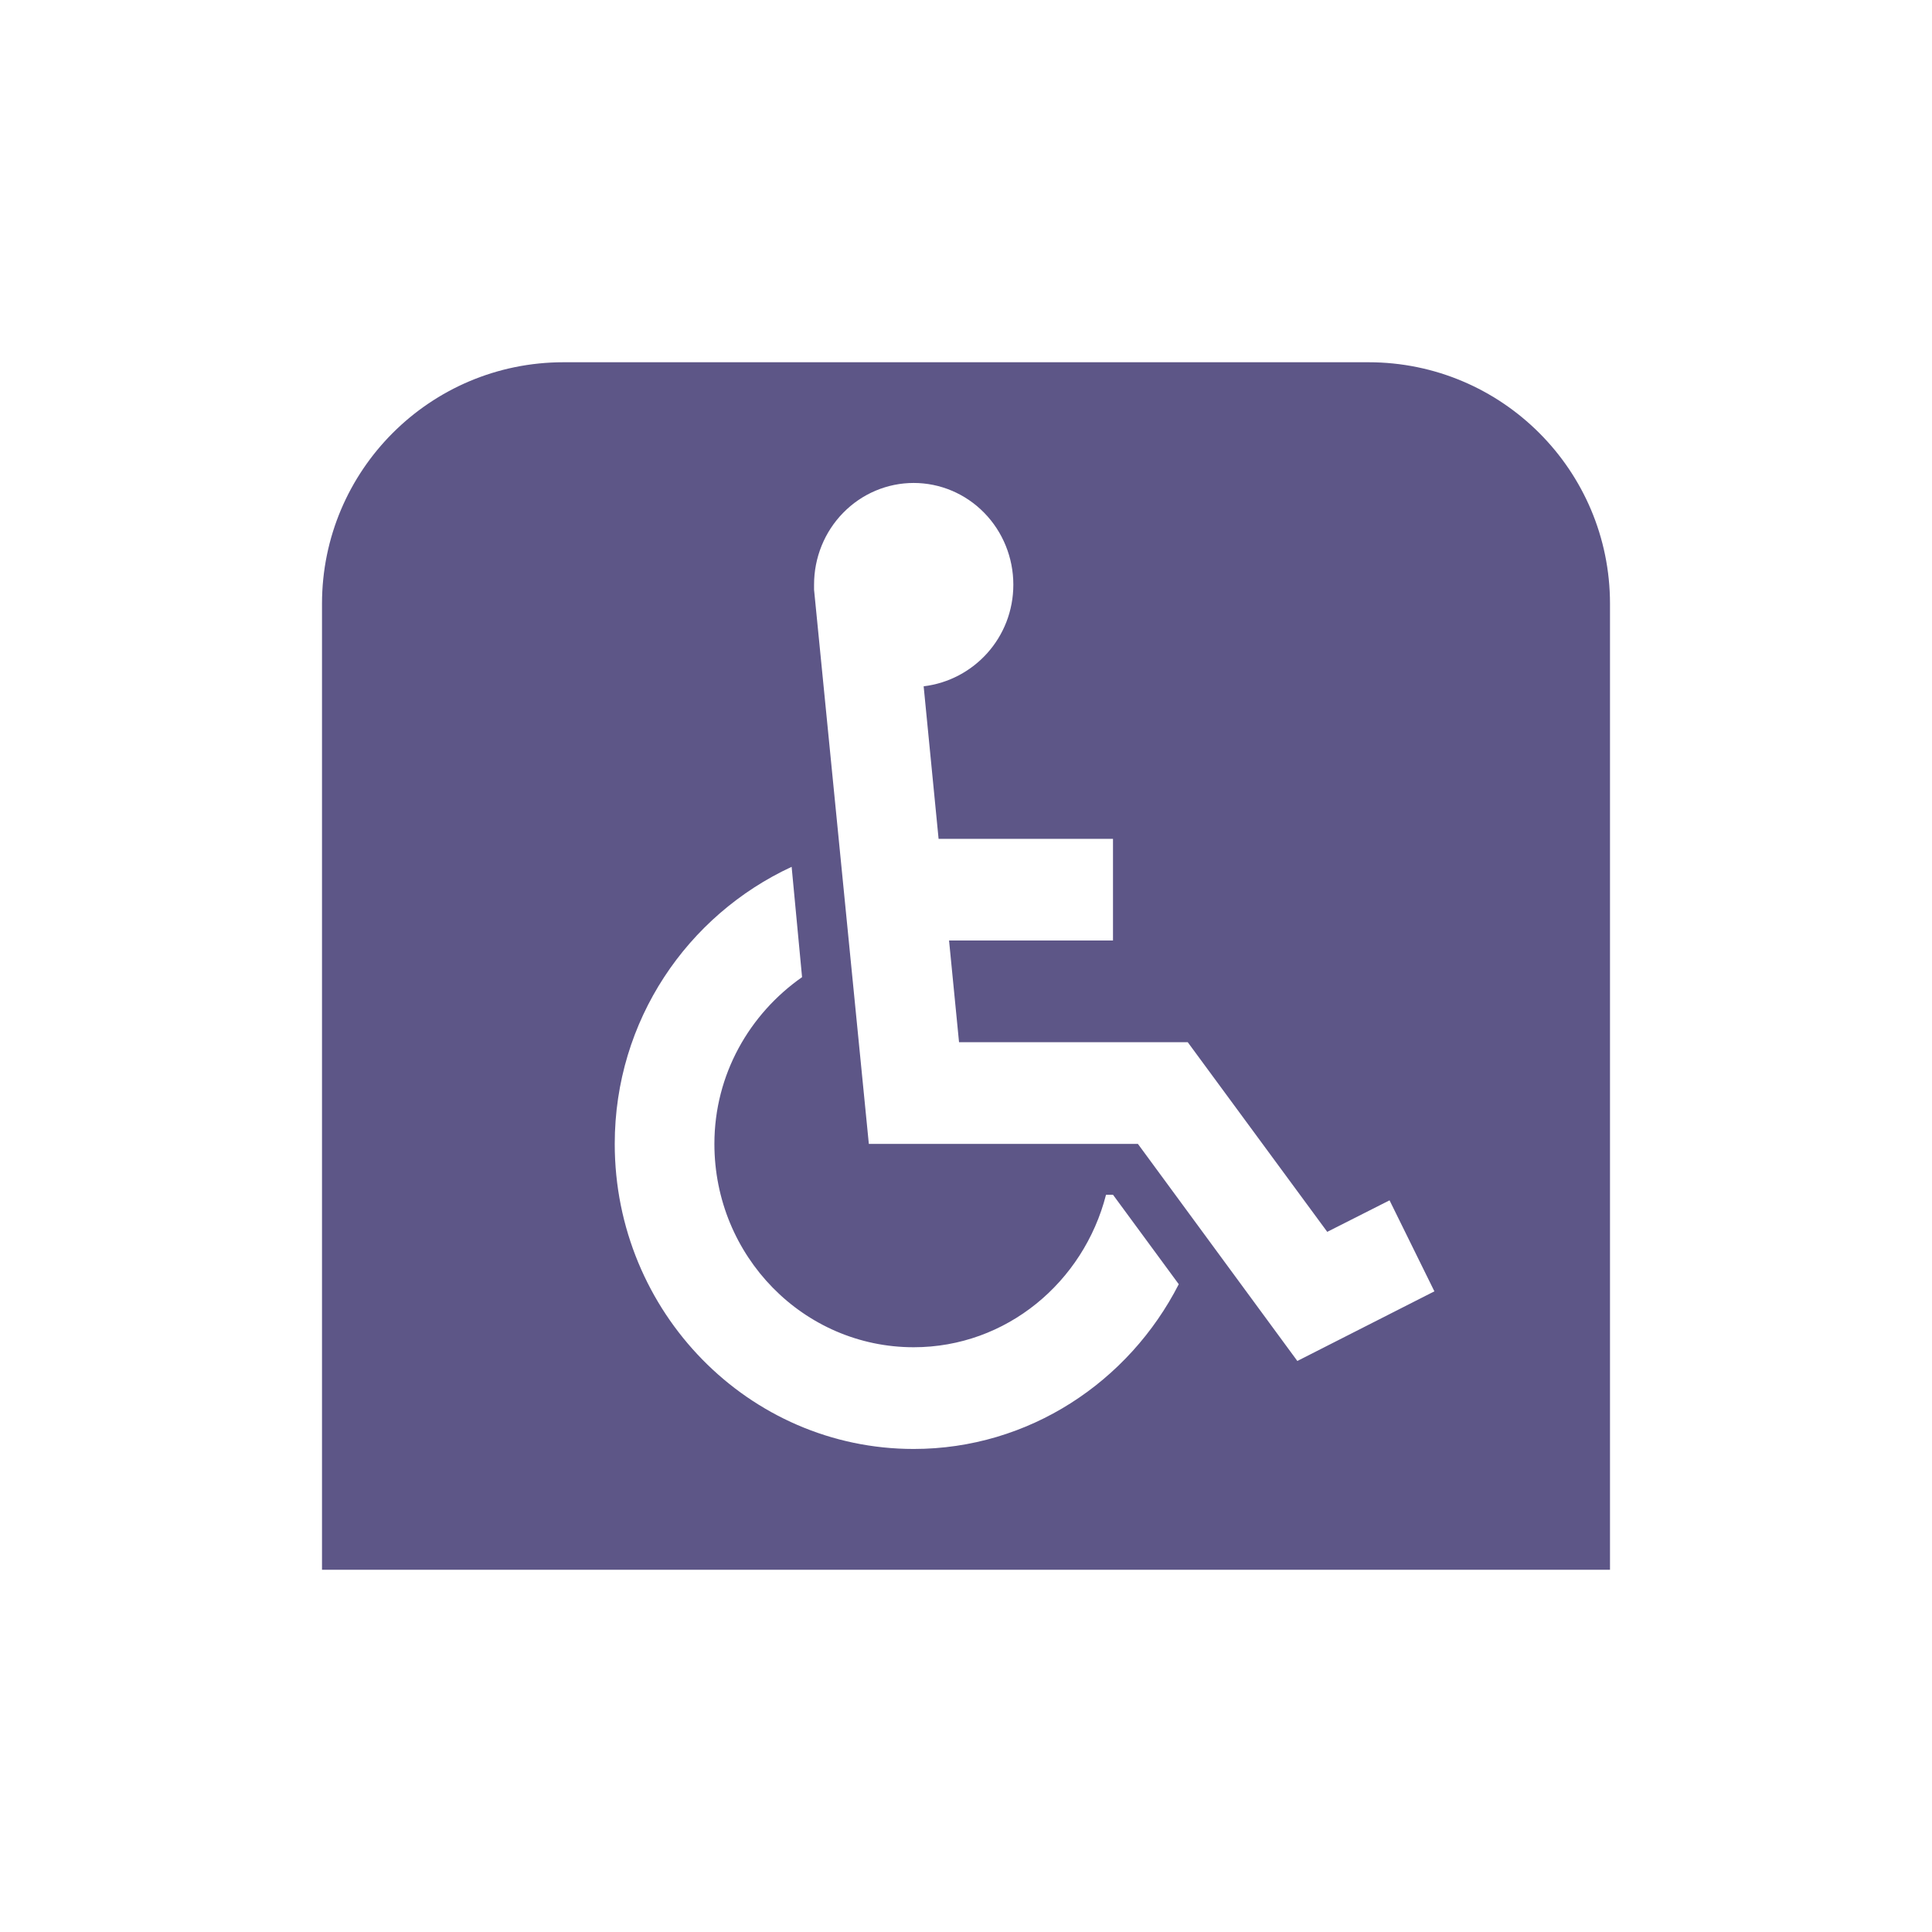 <svg width="48" height="48" viewBox="0 0 48 48" fill="none" xmlns="http://www.w3.org/2000/svg">
<path fill-rule="evenodd" clip-rule="evenodd" d="M14 9C10.686 9 8 11.686 8 15V39H40V15C40 11.686 37.314 9 34 9H14ZM29.286 31.906L27.652 29.683H27.479C26.922 31.856 25.003 33.472 22.7 33.472C19.965 33.472 17.749 31.211 17.749 28.42C17.749 26.689 18.628 25.186 19.927 24.277L19.668 21.536C17.08 22.736 15.273 25.35 15.273 28.42C15.273 32.601 18.603 35.999 22.7 35.999C25.56 35.999 28.048 34.331 29.286 31.906ZM32.975 30.605L34.523 29.822L35.637 32.083L32.232 33.813L28.271 28.42H21.586L20.225 14.651V14.525C20.225 13.855 20.485 13.212 20.95 12.739C21.414 12.265 22.044 11.999 22.7 11.999C23.357 11.999 23.987 12.265 24.451 12.739C24.915 13.212 25.176 13.855 25.176 14.525C25.176 15.839 24.198 16.9 22.948 17.051L23.319 20.841H27.652V23.367H23.579L23.827 25.893H29.509L32.975 30.605Z" fill="#5D5687"/>
</svg>
